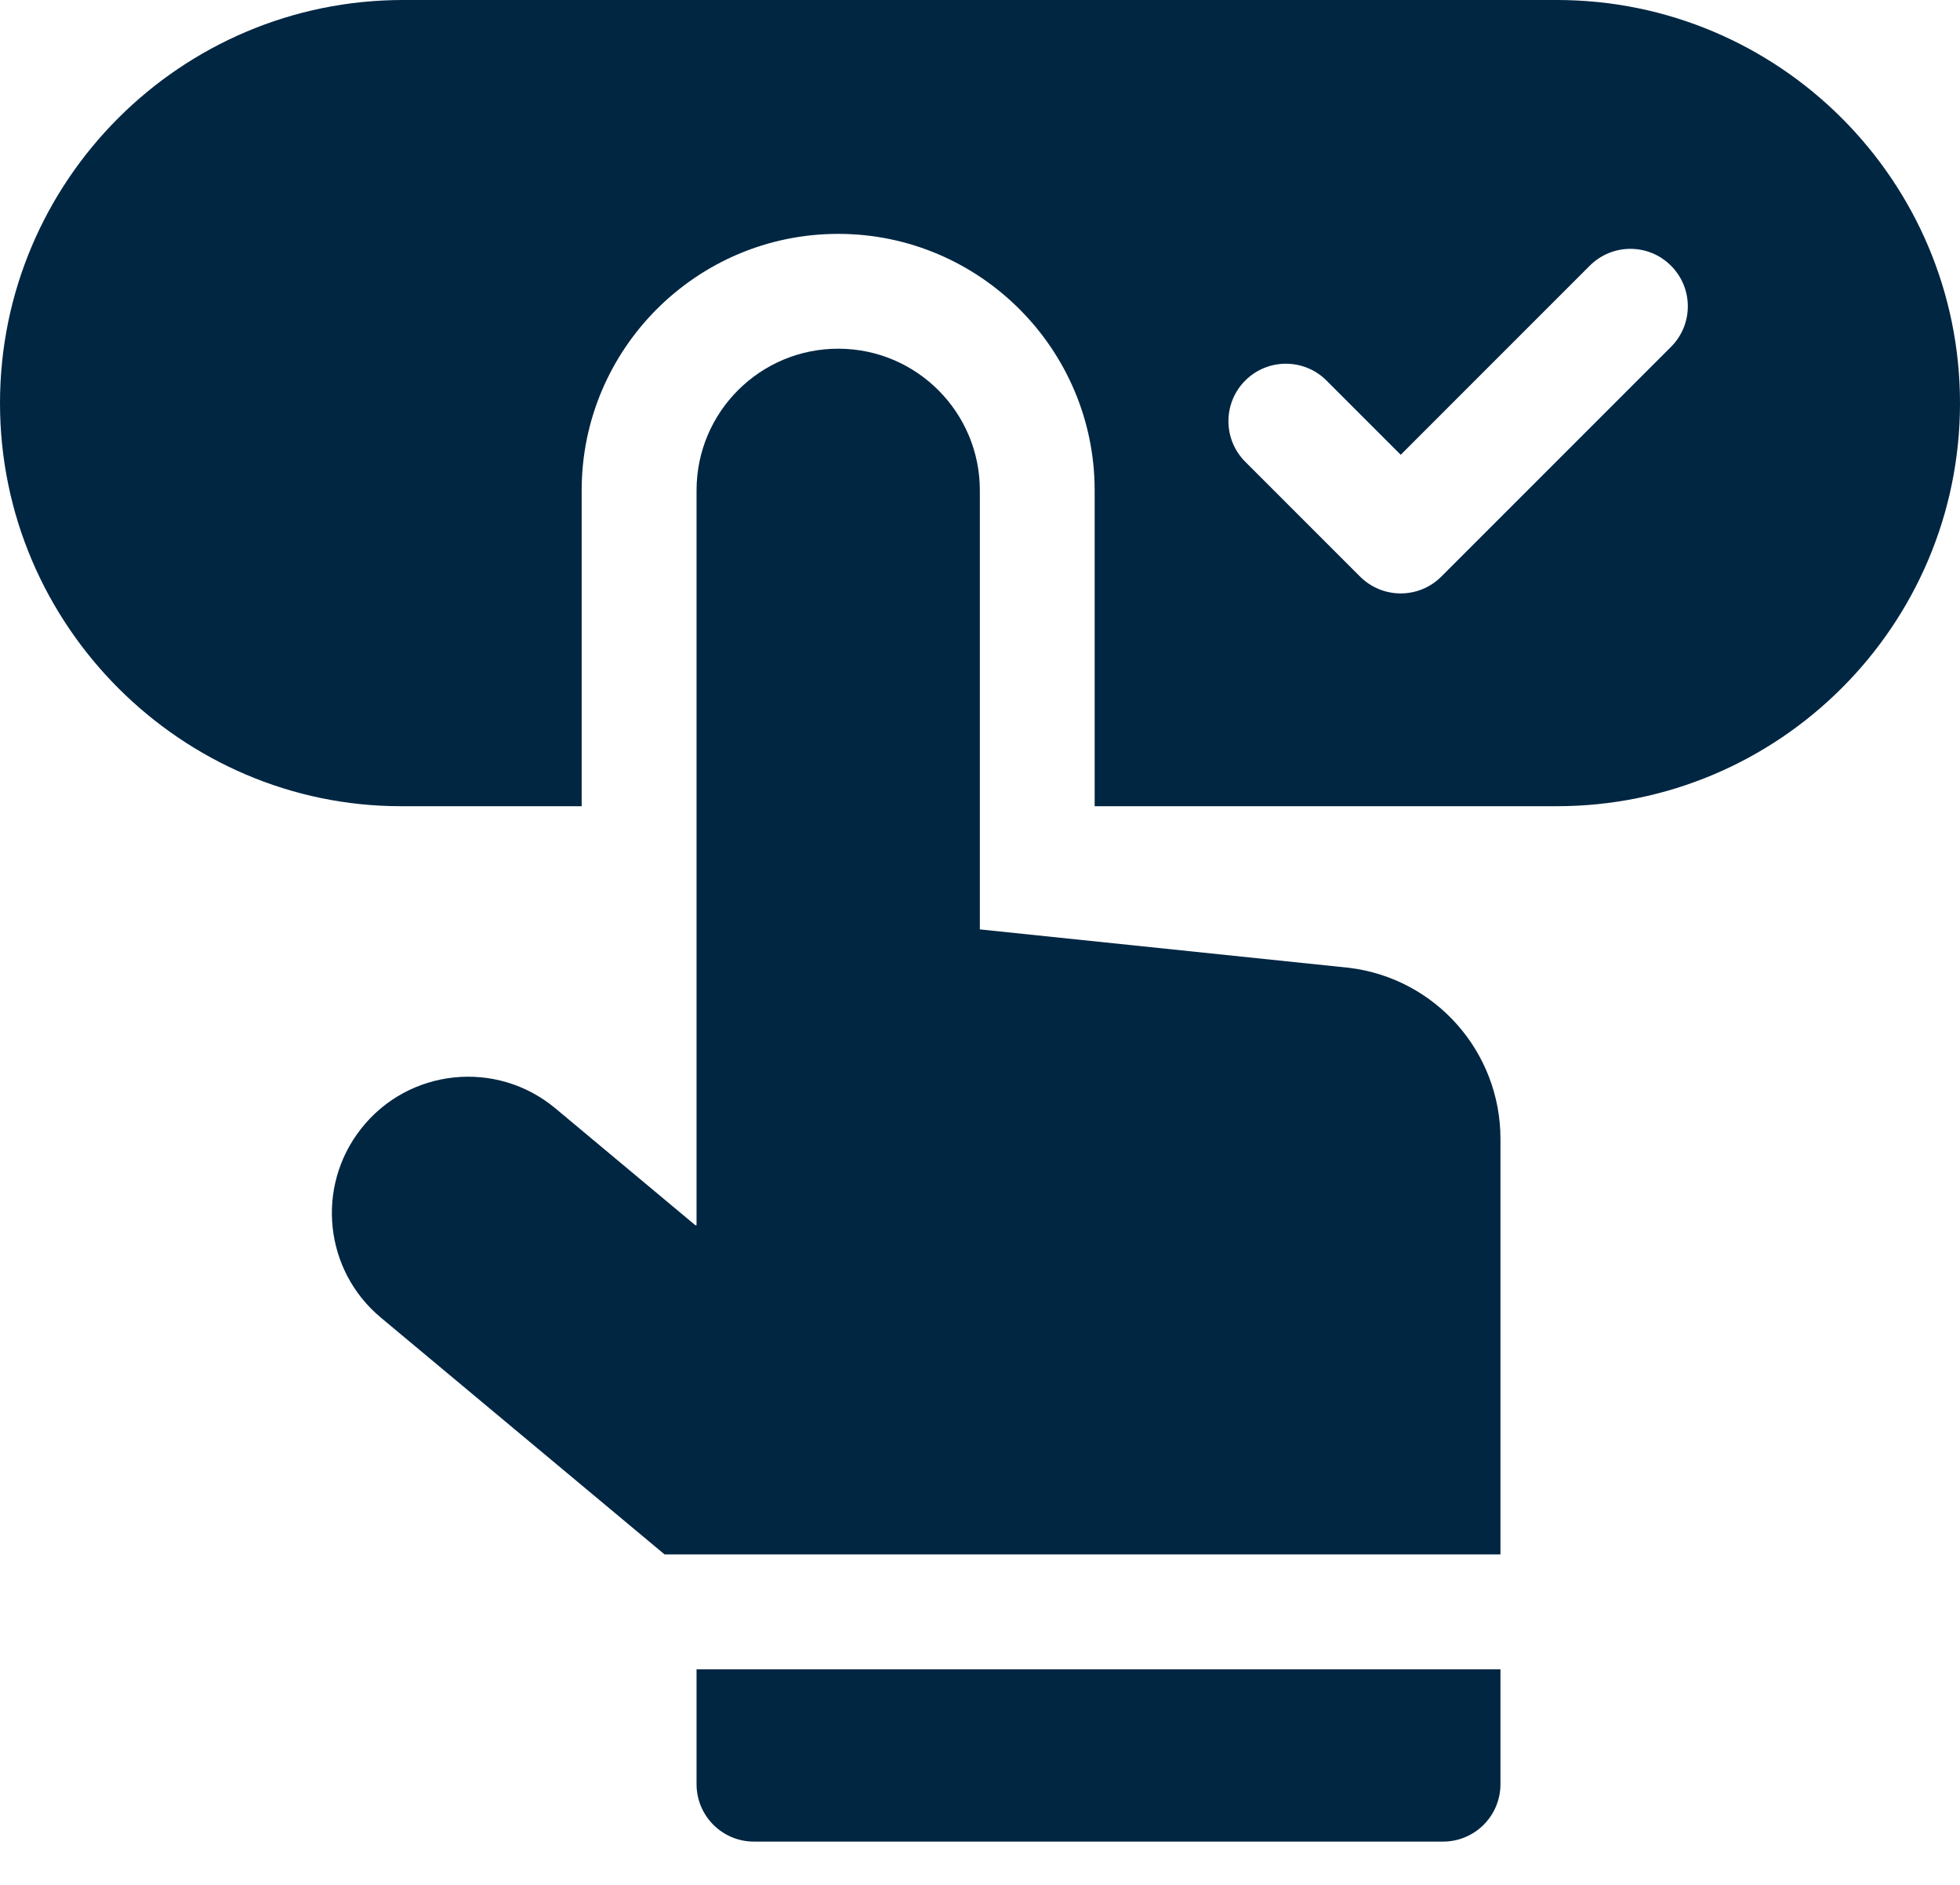 <svg width="26" height="25" viewBox="0 0 26 25" fill="none" xmlns="http://www.w3.org/2000/svg">
<path d="M20.653 0H5.347C2.398 0 0 2.398 0 5.347C0 8.309 2.423 10.693 5.315 10.693H7.716V6.504C7.716 4.628 9.242 3.102 11.118 3.102H11.126C12.998 3.106 14.521 4.632 14.521 6.504V10.693H20.653C23.602 10.693 26 8.295 26 5.347C26 2.398 23.602 0 20.653 0ZM22.166 4.601L19.119 7.648C18.822 7.945 18.34 7.945 18.042 7.648L16.519 6.125C16.221 5.827 16.221 5.345 16.519 5.047C16.816 4.75 17.299 4.75 17.596 5.047L18.581 6.032L21.089 3.524C21.387 3.226 21.869 3.226 22.166 3.524C22.464 3.821 22.464 4.304 22.166 4.601Z" fill="#002642"/>
<path d="M17.901 12.837L12.998 12.327V6.504C12.998 5.468 12.159 4.627 11.123 4.625C10.083 4.623 9.24 5.465 9.24 6.504V16.25H9.223L7.368 14.701C6.586 14.048 5.418 14.17 4.789 14.972C4.185 15.74 4.301 16.85 5.052 17.476L8.816 20.617H19.904V15.105C19.904 13.952 19.045 12.979 17.901 12.837Z" fill="#002642"/>
<path d="M9.24 23.664C9.24 24.085 9.581 24.426 10.001 24.426H19.142C19.563 24.426 19.904 24.085 19.904 23.664V22.141H9.24V23.664Z" fill="#002642"/>
</svg>
